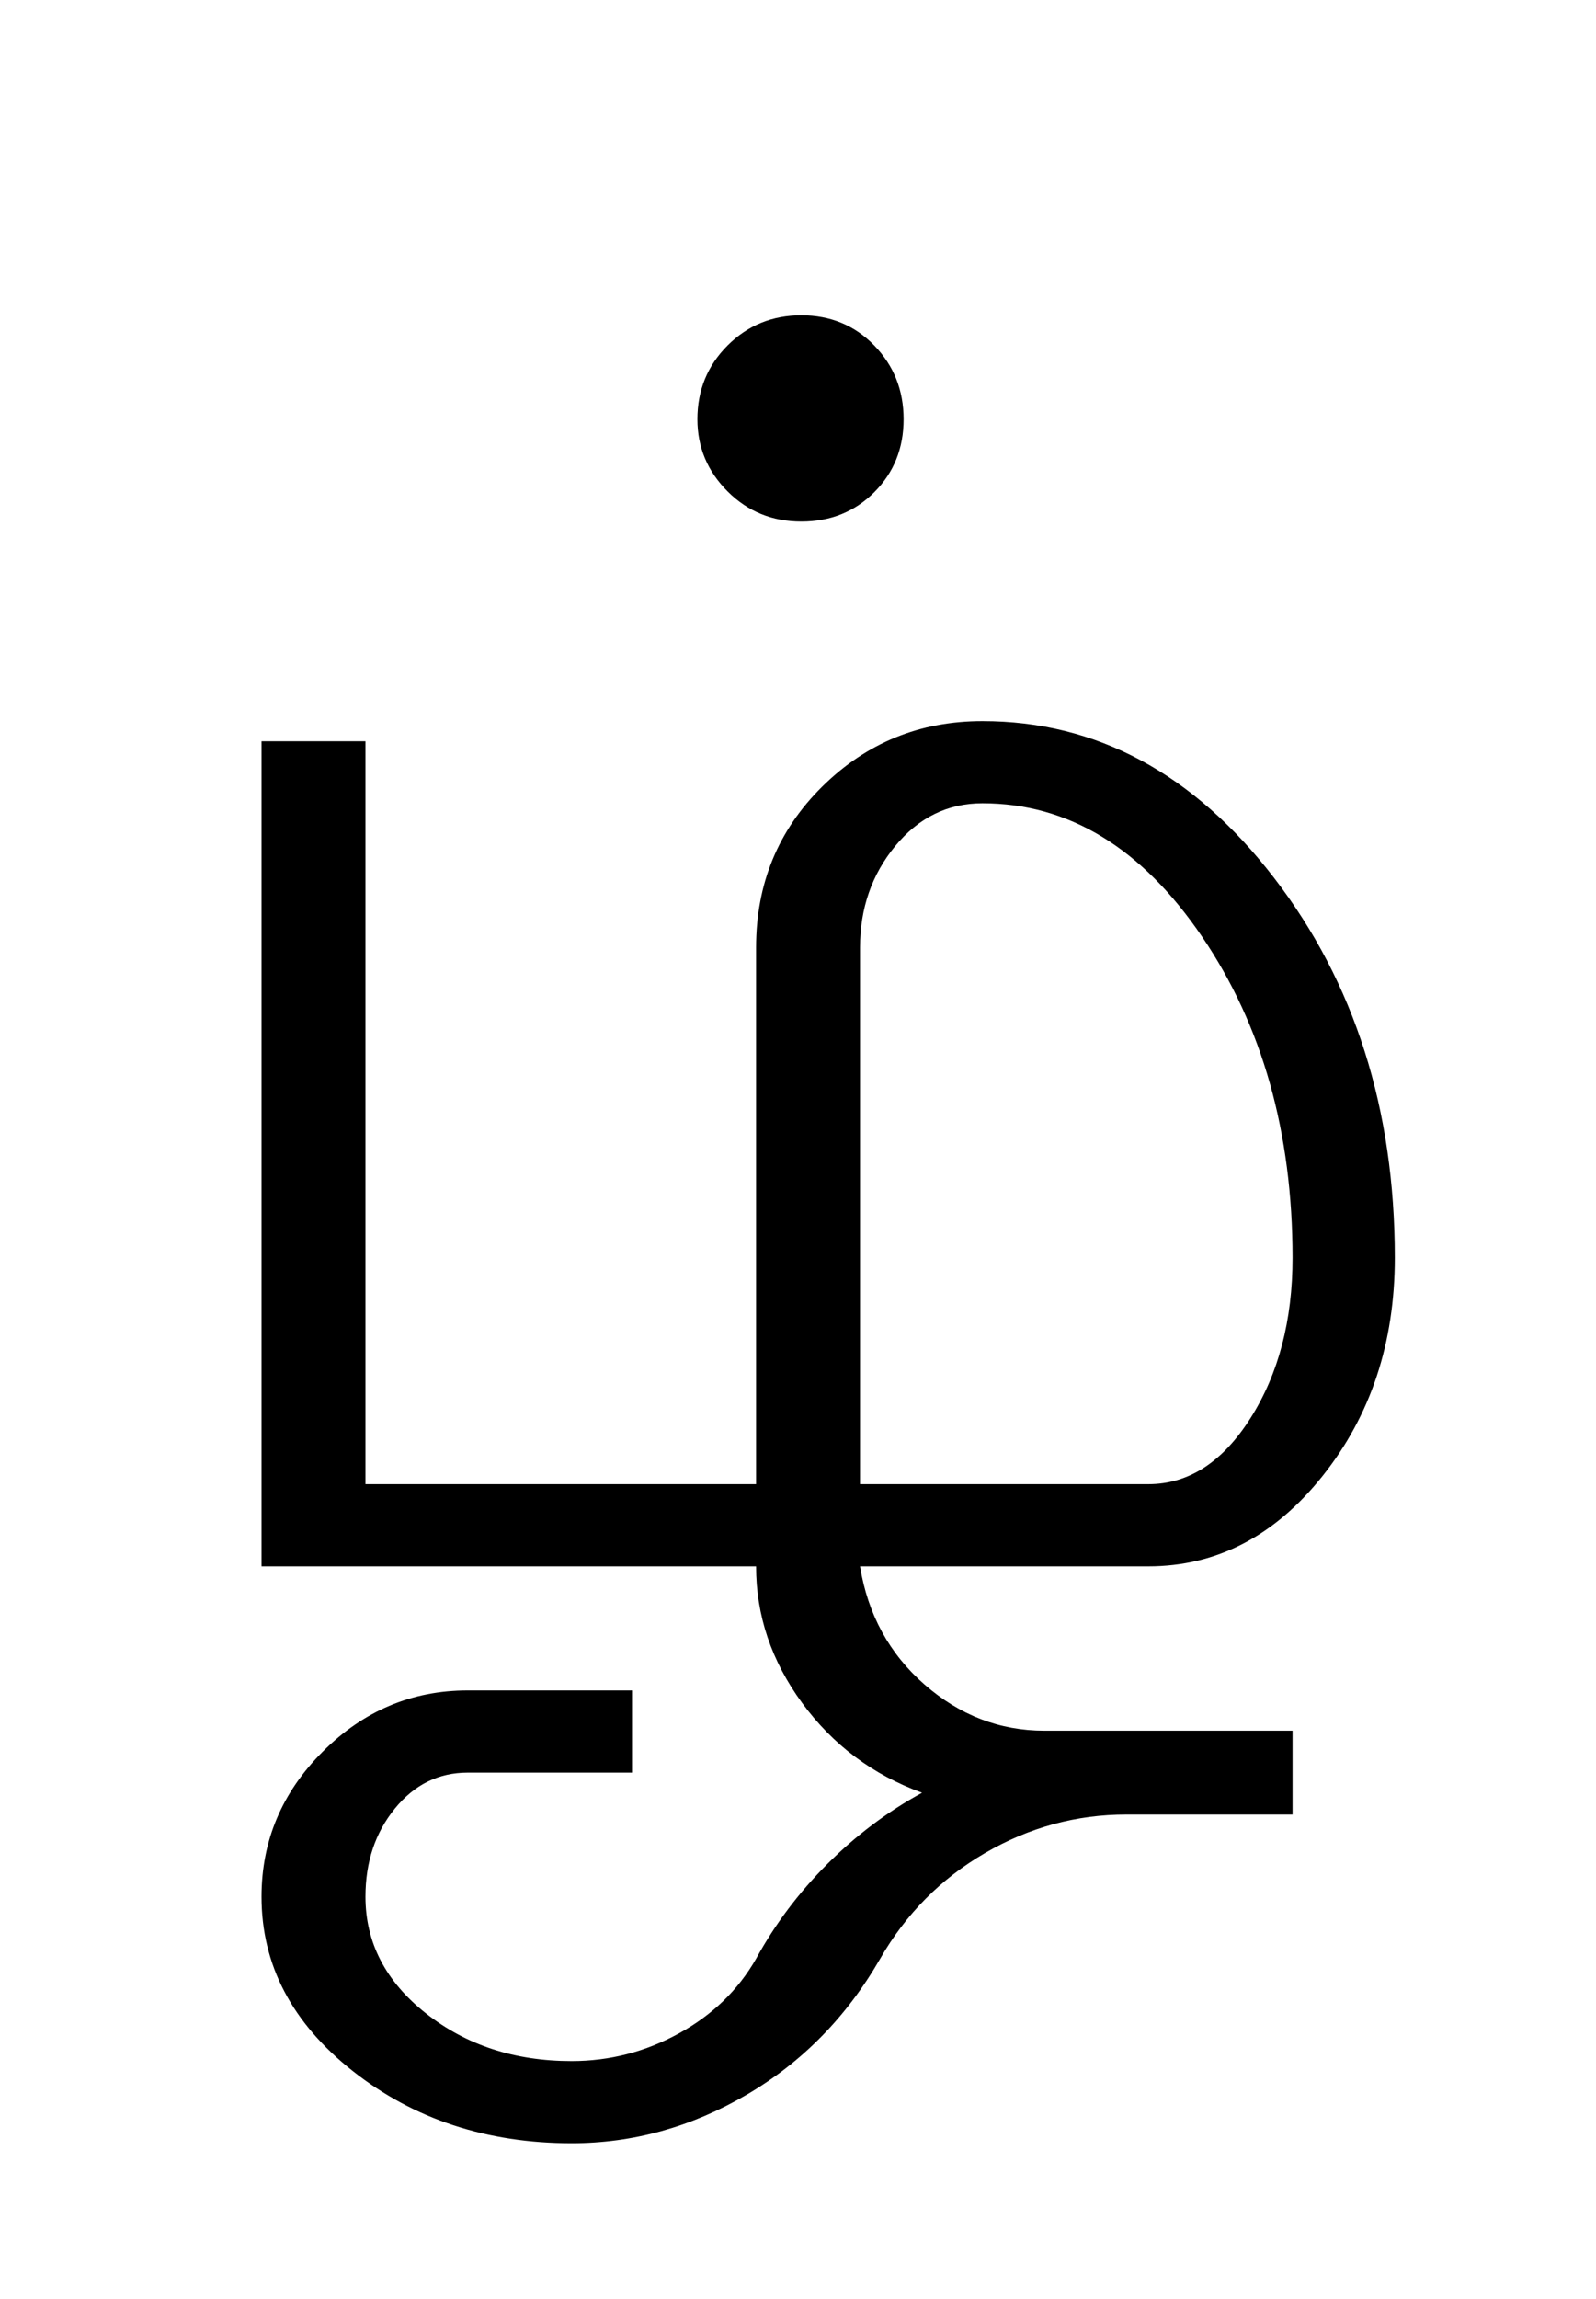<?xml version="1.0" encoding="UTF-8"?>
<svg xmlns="http://www.w3.org/2000/svg" xmlns:xlink="http://www.w3.org/1999/xlink" width="238pt" height="342.75pt" viewBox="0 0 238 342.75" version="1.1">
<defs>
<g>
<symbol overflow="visible" id="glyph0-0">
<path style="stroke:none;" d="M 30.75 -215.25 L 215.25 -215.25 L 215.25 0 L 30.75 0 Z M 199.75 -15.25 L 199.75 -199.75 L 46 -199.75 L 46 -15.25 Z M 199.75 -15.25 "/>
</symbol>
<symbol overflow="visible" id="glyph0-1">
<path style="stroke:none;" d="M 88 -171 C 88 -175.332 89.5 -179 92.5 -182 C 95.5 -185 99.164 -186.5 103.5 -186.5 C 107.832 -186.5 111.457 -185 114.375 -182 C 117.289 -179 118.75 -175.332 118.75 -171 C 118.75 -166.664 117.289 -163.039 114.375 -160.125 C 111.457 -157.207 107.832 -155.75 103.5 -155.75 C 99.164 -155.75 95.5 -157.25 92.5 -160.25 C 89.5 -163.25 88 -166.832 88 -171 Z M 112.25 -92.25 L 112.25 -12.25 L 155.25 -12.25 C 161.25 -12.25 166.332 -15.539 170.5 -22.125 C 174.664 -28.707 176.75 -36.664 176.75 -46 C 176.75 -64.664 172.25 -80.625 163.25 -93.875 C 154.25 -107.125 143.332 -113.75 130.5 -113.75 C 125.332 -113.75 121 -111.625 117.5 -107.375 C 114 -103.125 112.25 -98.082 112.25 -92.25 Z M 130.5 -126 C 147.5 -126 162 -118.207 174 -102.625 C 186 -87.039 192 -68.164 192 -46 C 192 -33.332 188.414 -22.5 181.25 -13.5 C 174.082 -4.5 165.414 0 155.25 0 L 112.25 0 C 113.414 7.164 116.625 13.039 121.875 17.625 C 127.125 22.207 133.082 24.5 139.75 24.5 L 176.75 24.5 L 176.75 37 L 152 37 C 144.5 37 137.457 38.914 130.875 42.75 C 124.289 46.582 119.082 51.832 115.25 58.5 C 110.25 67.164 103.625 73.914 95.375 78.75 C 87.125 83.582 78.414 86 69.25 86 C 56.582 86 45.707 82.414 36.625 75.25 C 27.539 68.082 23 59.414 23 49.25 C 23 40.914 26.039 33.707 32.125 27.625 C 38.207 21.539 45.414 18.5 53.75 18.5 L 78.25 18.5 L 78.25 30.75 L 53.75 30.75 C 49.414 30.75 45.789 32.539 42.875 36.125 C 39.957 39.707 38.5 44.082 38.5 49.25 C 38.5 56.082 41.5 61.875 47.5 66.625 C 53.5 71.375 60.75 73.75 69.25 73.75 C 74.914 73.75 80.25 72.375 85.25 69.625 C 90.25 66.875 94.082 63.164 96.75 58.5 C 99.582 53.332 103.125 48.625 107.375 44.375 C 111.625 40.125 116.332 36.582 121.5 33.75 C 114.164 31.082 108.207 26.625 103.625 20.375 C 99.039 14.125 96.75 7.332 96.75 0 L 23 0 L 23 -123 L 38.5 -123 L 38.5 -12.25 L 96.75 -12.25 L 96.75 -92.25 C 96.75 -101.75 100.039 -109.75 106.625 -116.25 C 113.207 -122.75 121.164 -126 130.5 -126 Z M 130.5 -126 "/>
</symbol>
</g>
</defs>
<g id="surface1">
<rect x="0" y="0" width="238" height="342.75" style="fill:rgb(100%,100%,100%);fill-opacity:1;stroke:none;"/>
<g style="fill:rgb(0%,0%,0%);fill-opacity:1;">
  <use xlink:href="#glyph0-1" x="16" y="233.5"/>
</g>
</g>
</svg>
